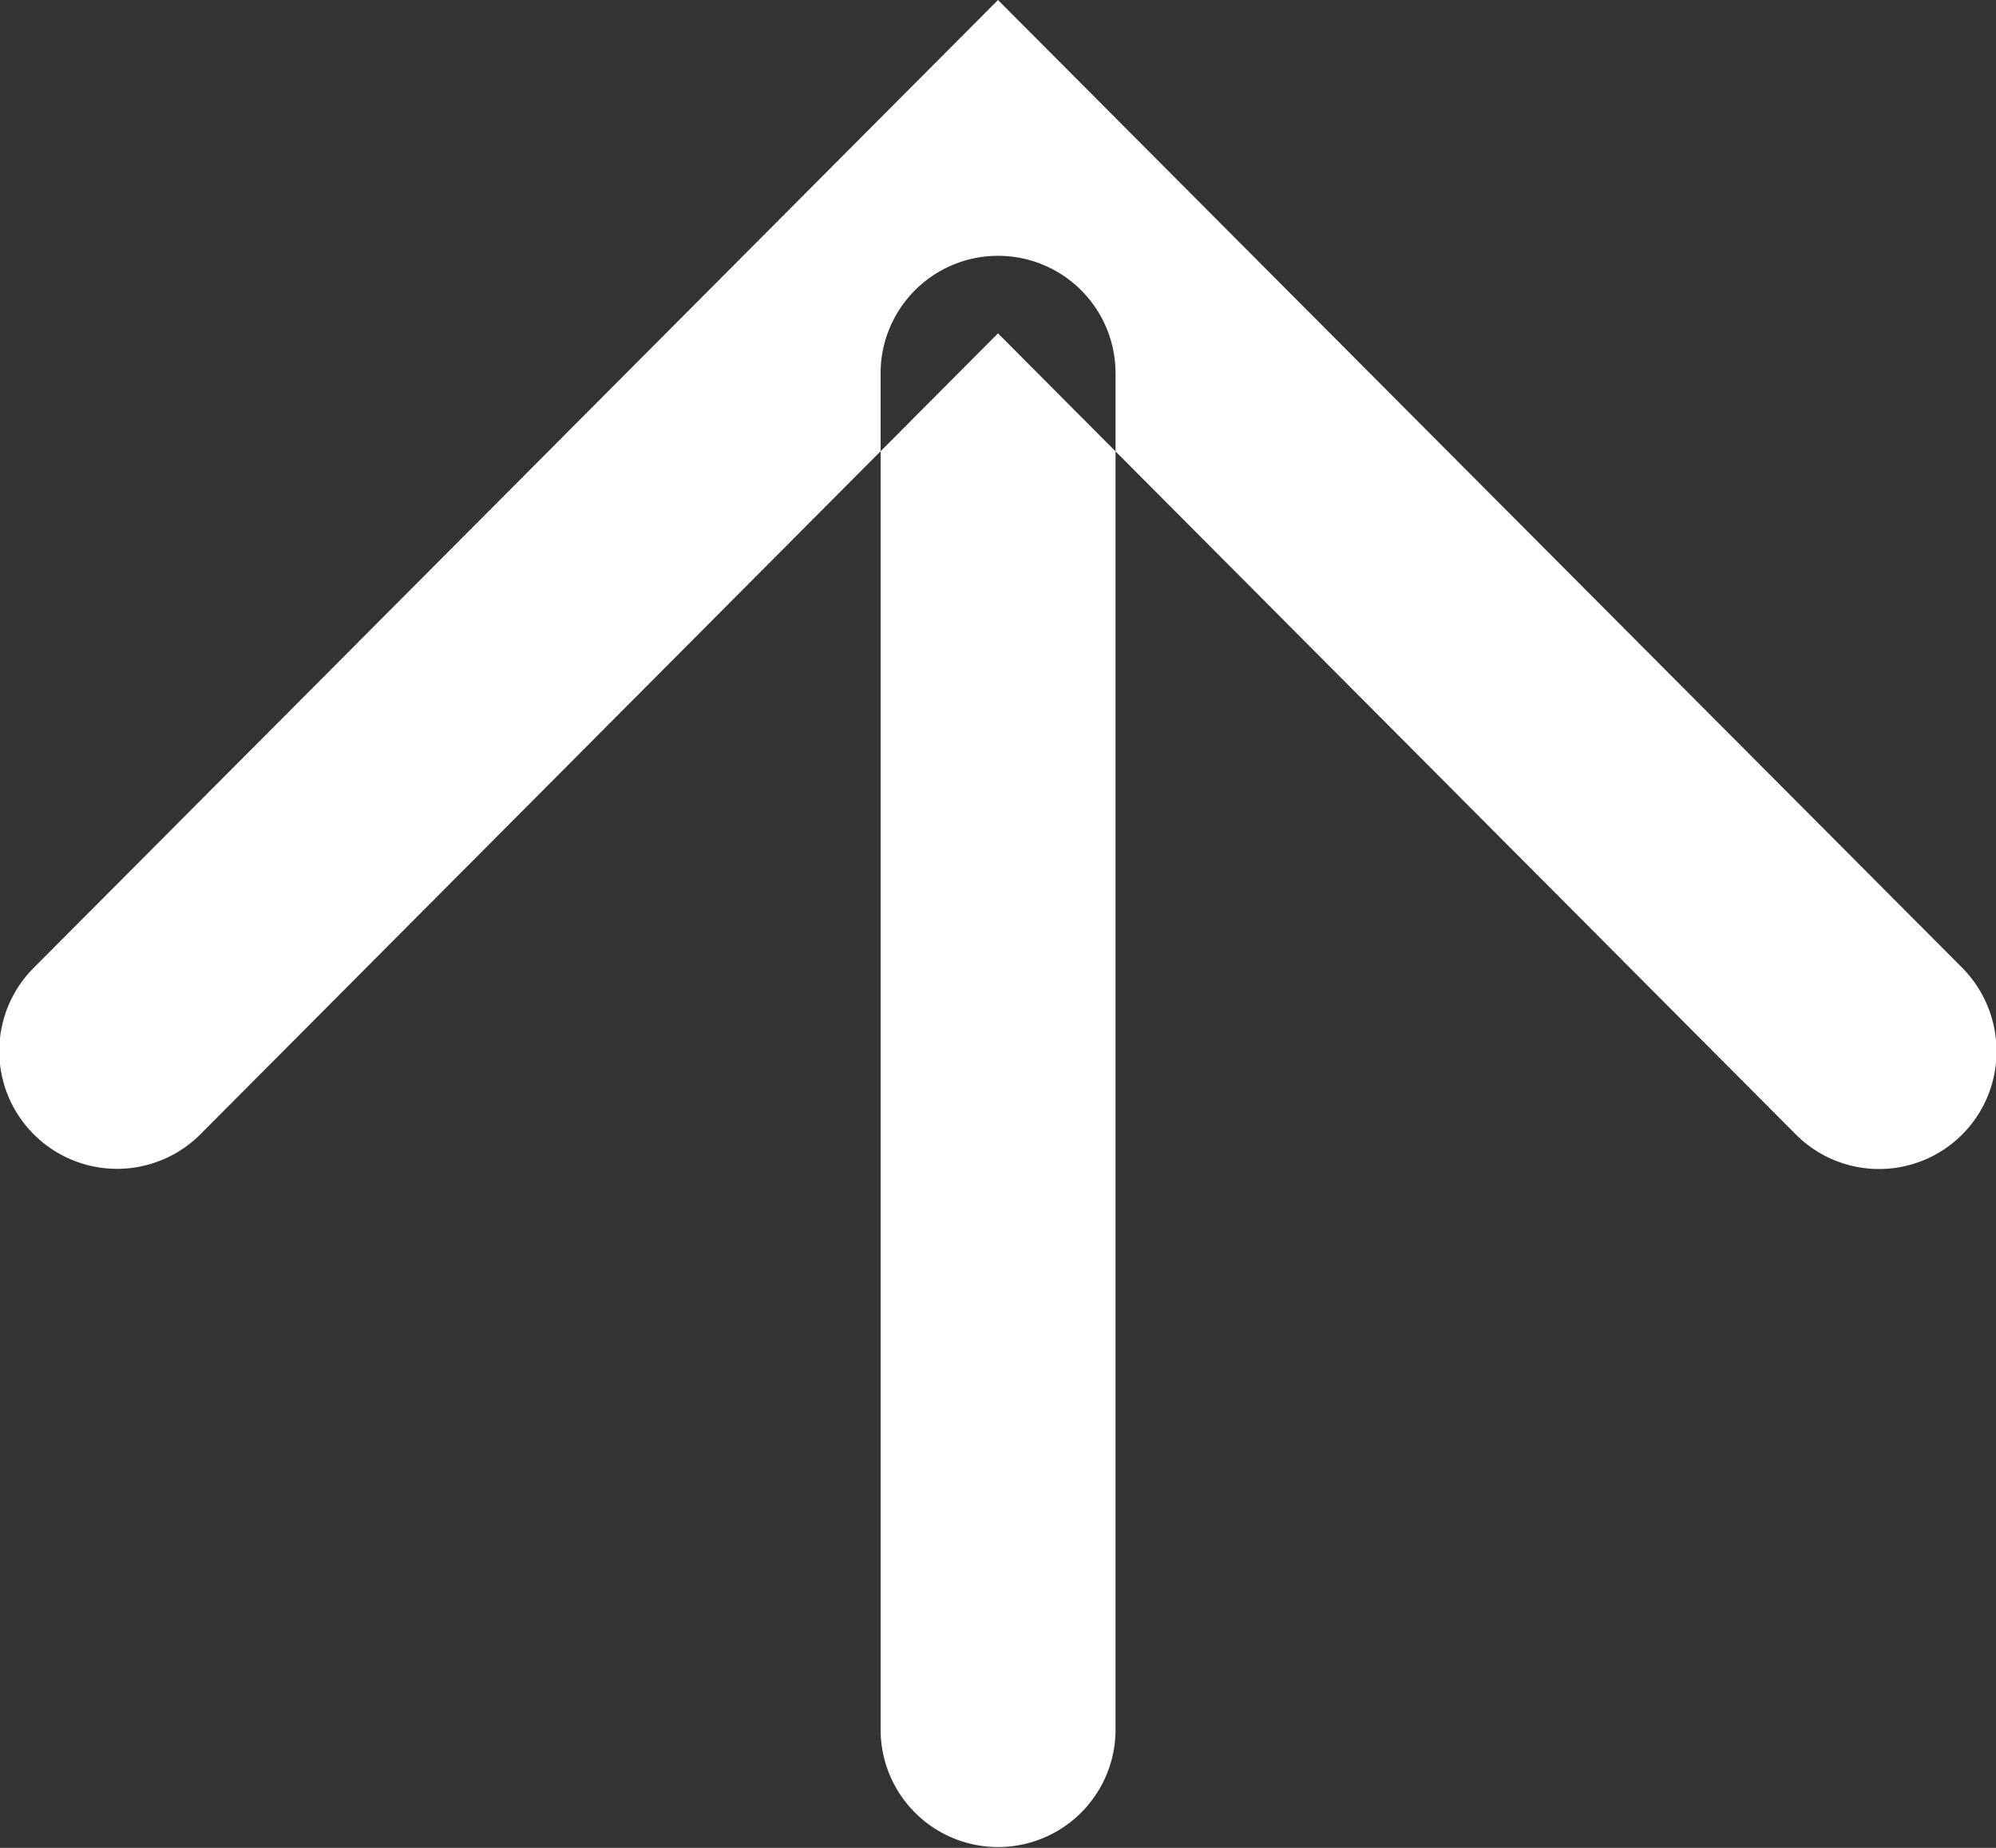 <svg xmlns="http://www.w3.org/2000/svg" width="27" height="25" viewBox="0 0 27 25">
  <rect x="0" y="0" width="27" height="25" fill="#333333" stroke="none"/>
  <defs>
    <style>
      .cls-1 {
        fill: #fff;
        fill-rule: evenodd;
      }
    </style>
  </defs>
  <path id="up.svg" class="cls-1" d="M89.09,1307.05v18.35a1.589,1.589,0,1,1-3.178,0v-18.35A1.589,1.589,0,1,1,89.09,1307.05Zm11.917,9.17a1.589,1.589,0,0,1-2.713,1.13L87.5,1306.51l-10.793,10.84a1.593,1.593,0,0,1-2.247-2.26L87.5,1302l13.04,13.09A1.607,1.607,0,0,1,101.007,1316.22Z" transform="translate(-74 -1302)"/>
</svg>
